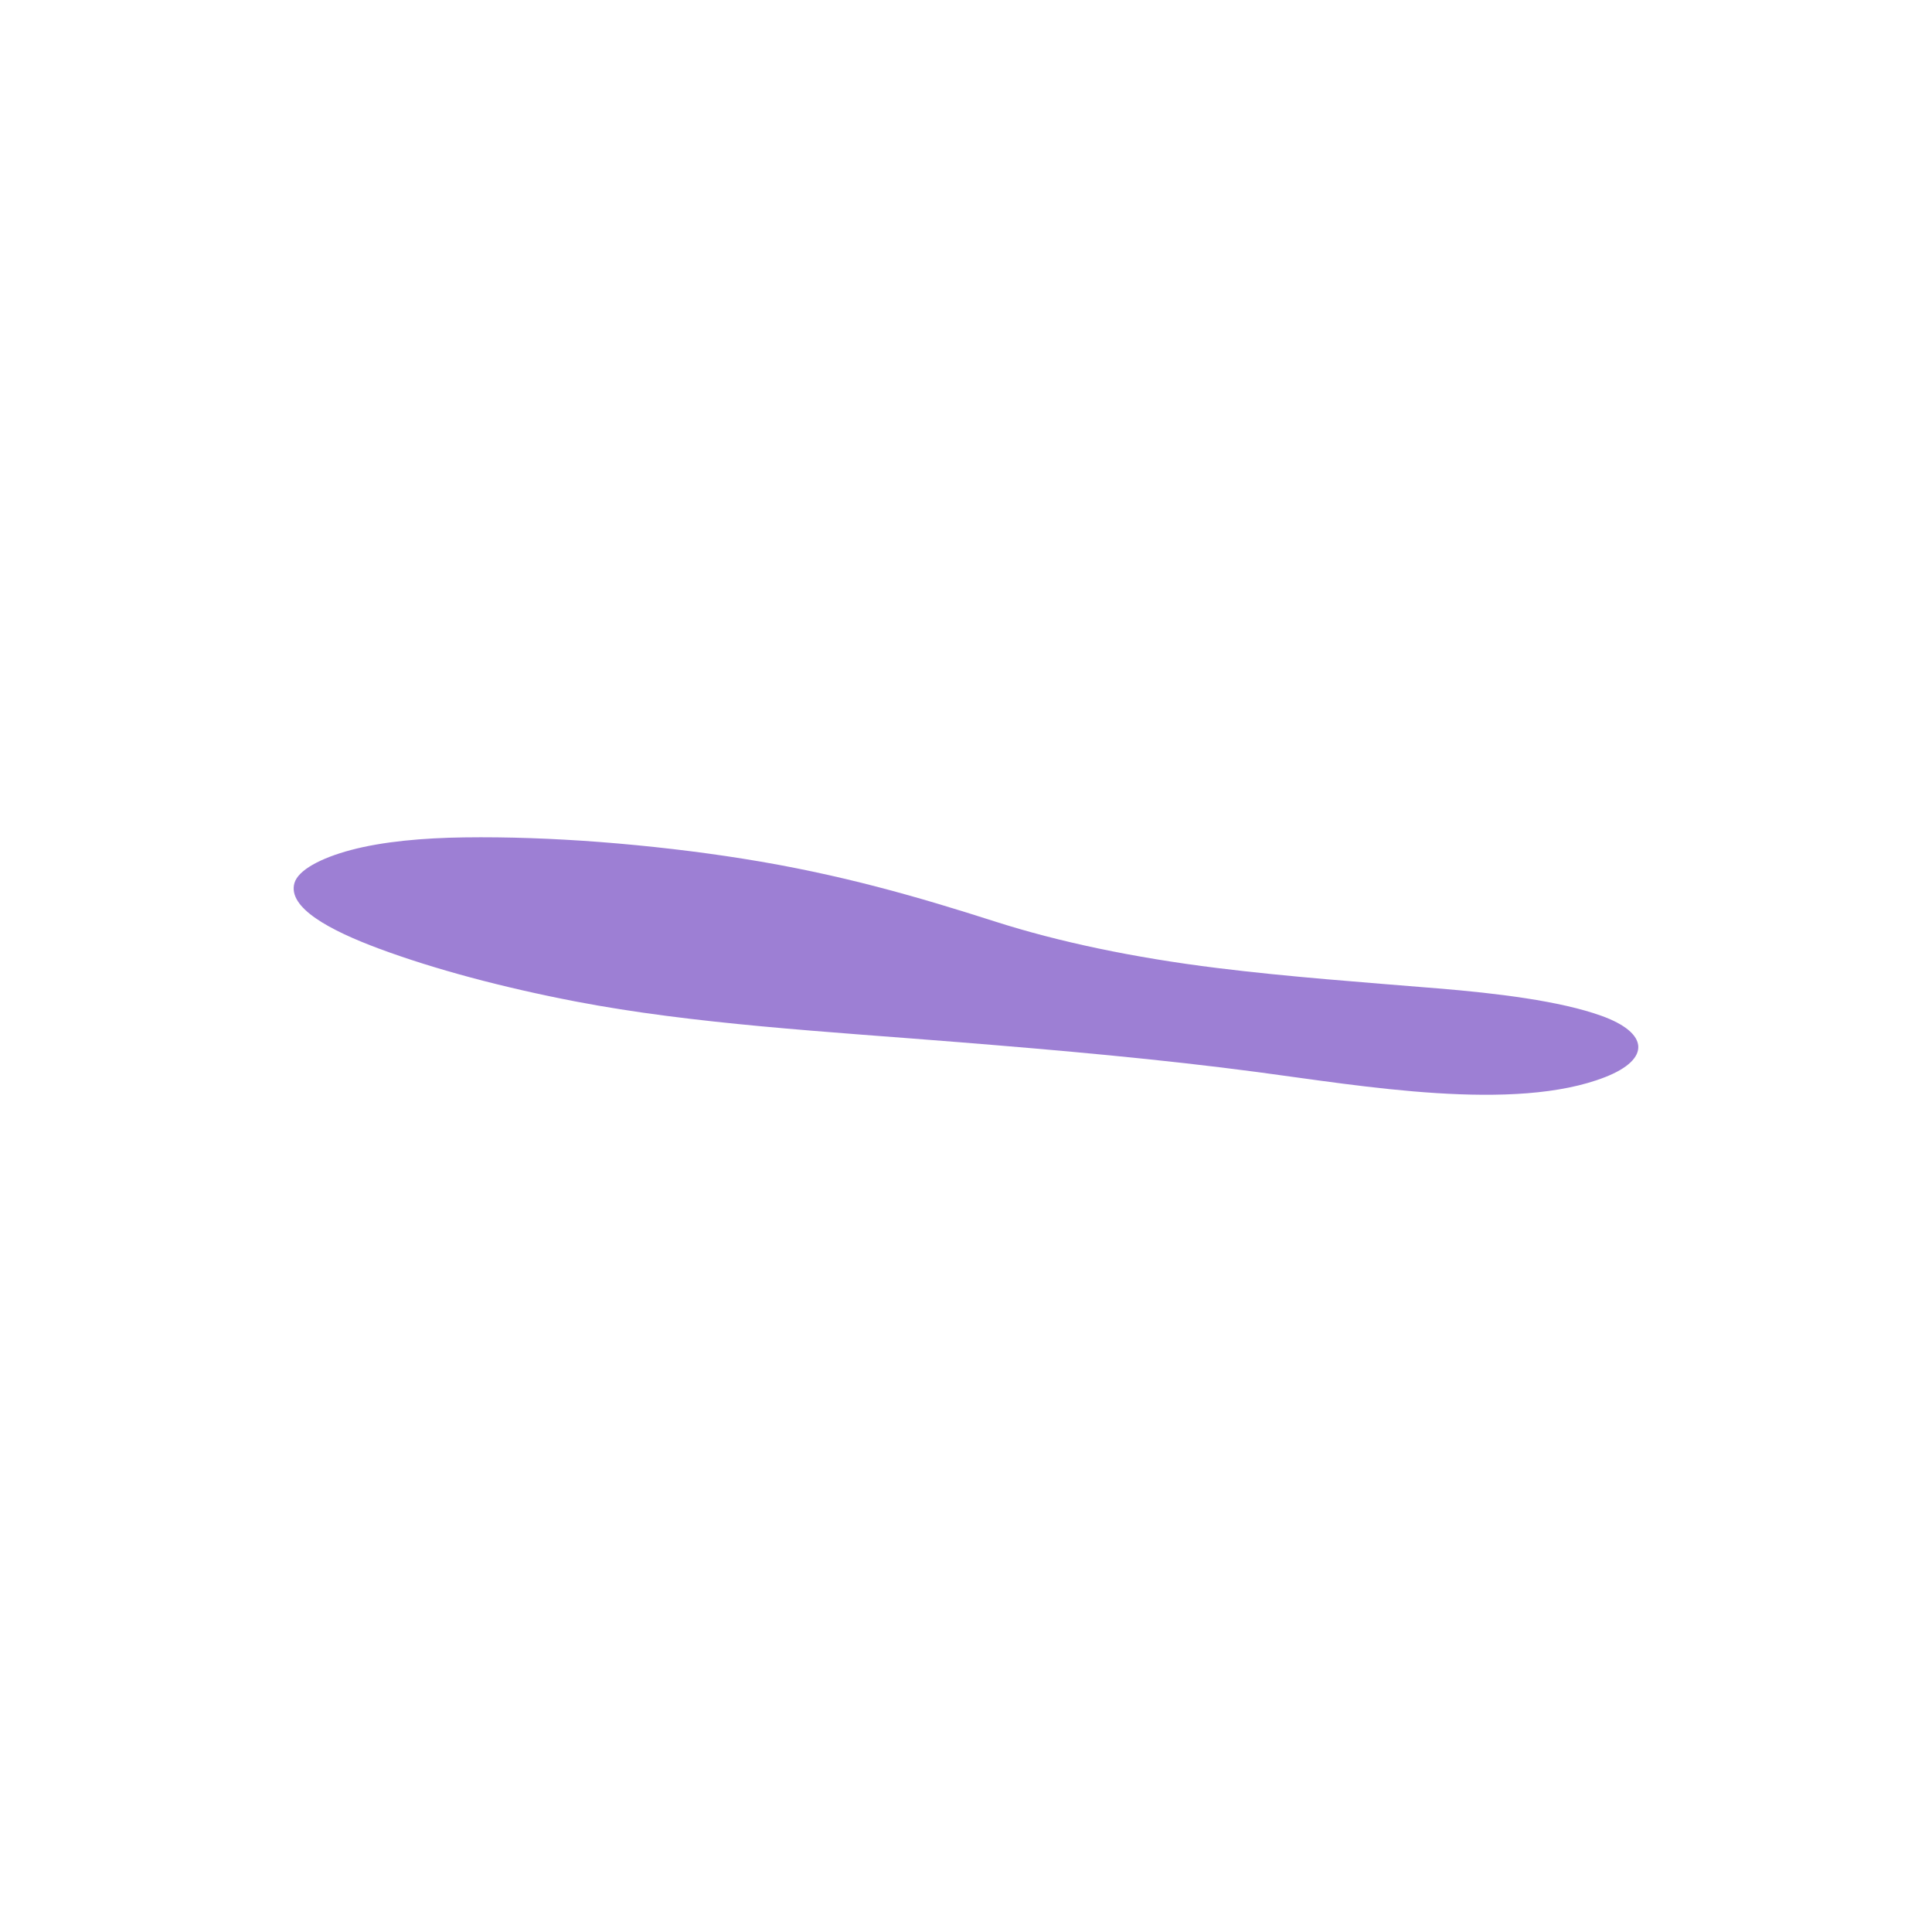 <?xml version="1.0" encoding="UTF-8"?>
<svg id="a" data-name="Background" xmlns="http://www.w3.org/2000/svg" width="284.29" height="284.29" viewBox="0 0 284.29 284.29">
  <defs>
    <style>
      .b {
        fill: #3c00ab;
        opacity: .5;
      }
    </style>
  </defs>
  <path class="b" d="M88.15,123.89c-6.61-.5-13.38-.76-19.87-.67-6.01.08-11.97.61-16.65,1.86-4.5,1.2-7.75,2.97-8.3,4.85-1.06,3.65,5.27,6.99,12.44,9.66,8.16,3.03,18.2,5.71,28.9,7.77,17.34,3.34,37.07,4.44,56.37,5.99,14.93,1.2,29.81,2.52,44.05,4.41,15.18,2.01,37.78,5.98,51.14.72,6.68-2.63,6.42-6.5-.6-9.01-6.1-2.19-15.4-3.32-24.07-4.03-10.93-.9-21.89-1.69-32.46-3-12.29-1.52-23.34-3.85-32.65-6.83-11.22-3.59-22.77-6.98-37.16-9.26-6.47-1.03-13.71-1.89-21.15-2.46Z"/>
</svg>